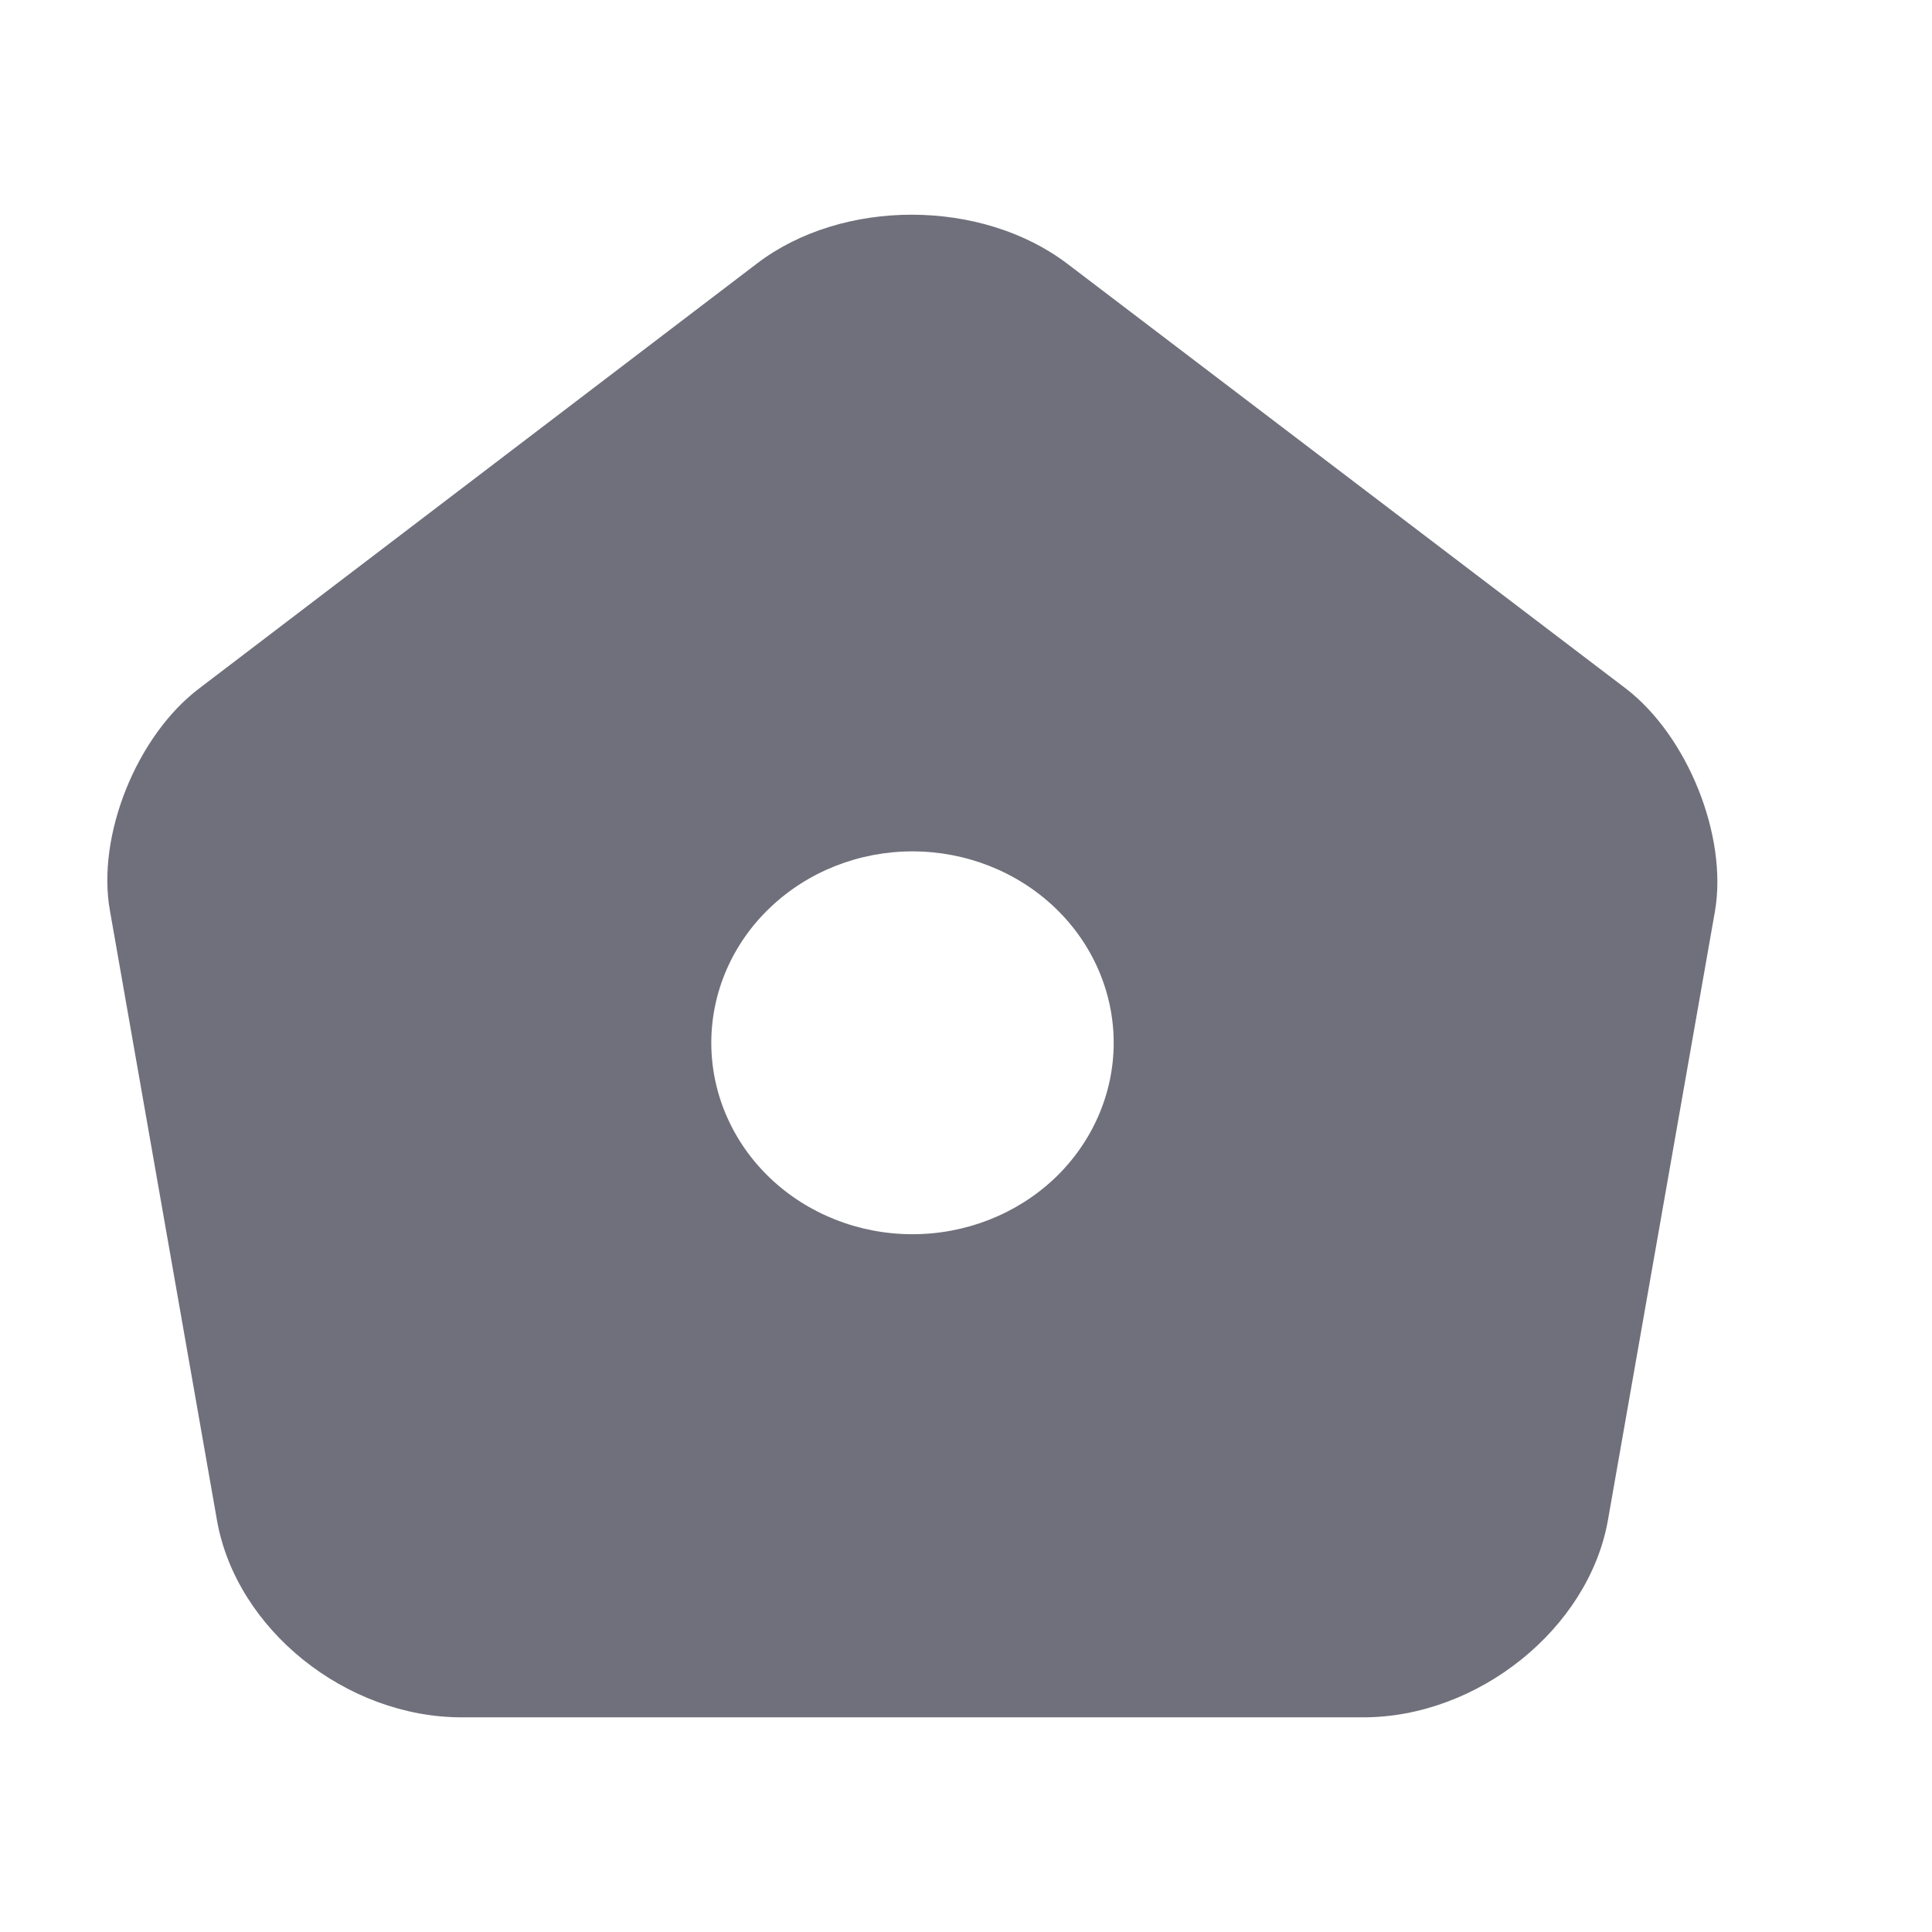 <svg width="18" height="18" viewBox="0 0 18 18" fill="none" xmlns="http://www.w3.org/2000/svg">
<path d="M15.145 6.413L9.949 2.461C9.146 1.848 7.849 1.848 7.054 2.454L1.857 6.413C1.272 6.855 0.897 7.79 1.025 8.489L2.022 14.167C2.202 15.18 3.222 16 4.302 16H12.701C13.773 16 14.8 15.172 14.98 14.167L15.978 8.489C16.098 7.79 15.723 6.855 15.145 6.413ZM8.501 11.499C8.004 11.499 7.527 11.311 7.176 10.977C6.824 10.642 6.627 10.188 6.627 9.716C6.627 9.243 6.824 8.789 7.176 8.455C7.527 8.12 8.004 7.932 8.501 7.932C8.998 7.932 9.475 8.12 9.827 8.455C10.178 8.789 10.376 9.243 10.376 9.716C10.376 10.188 10.178 10.642 9.827 10.977C9.475 11.311 8.998 11.499 8.501 11.499Z" fill="#70707C"/>
</svg>
